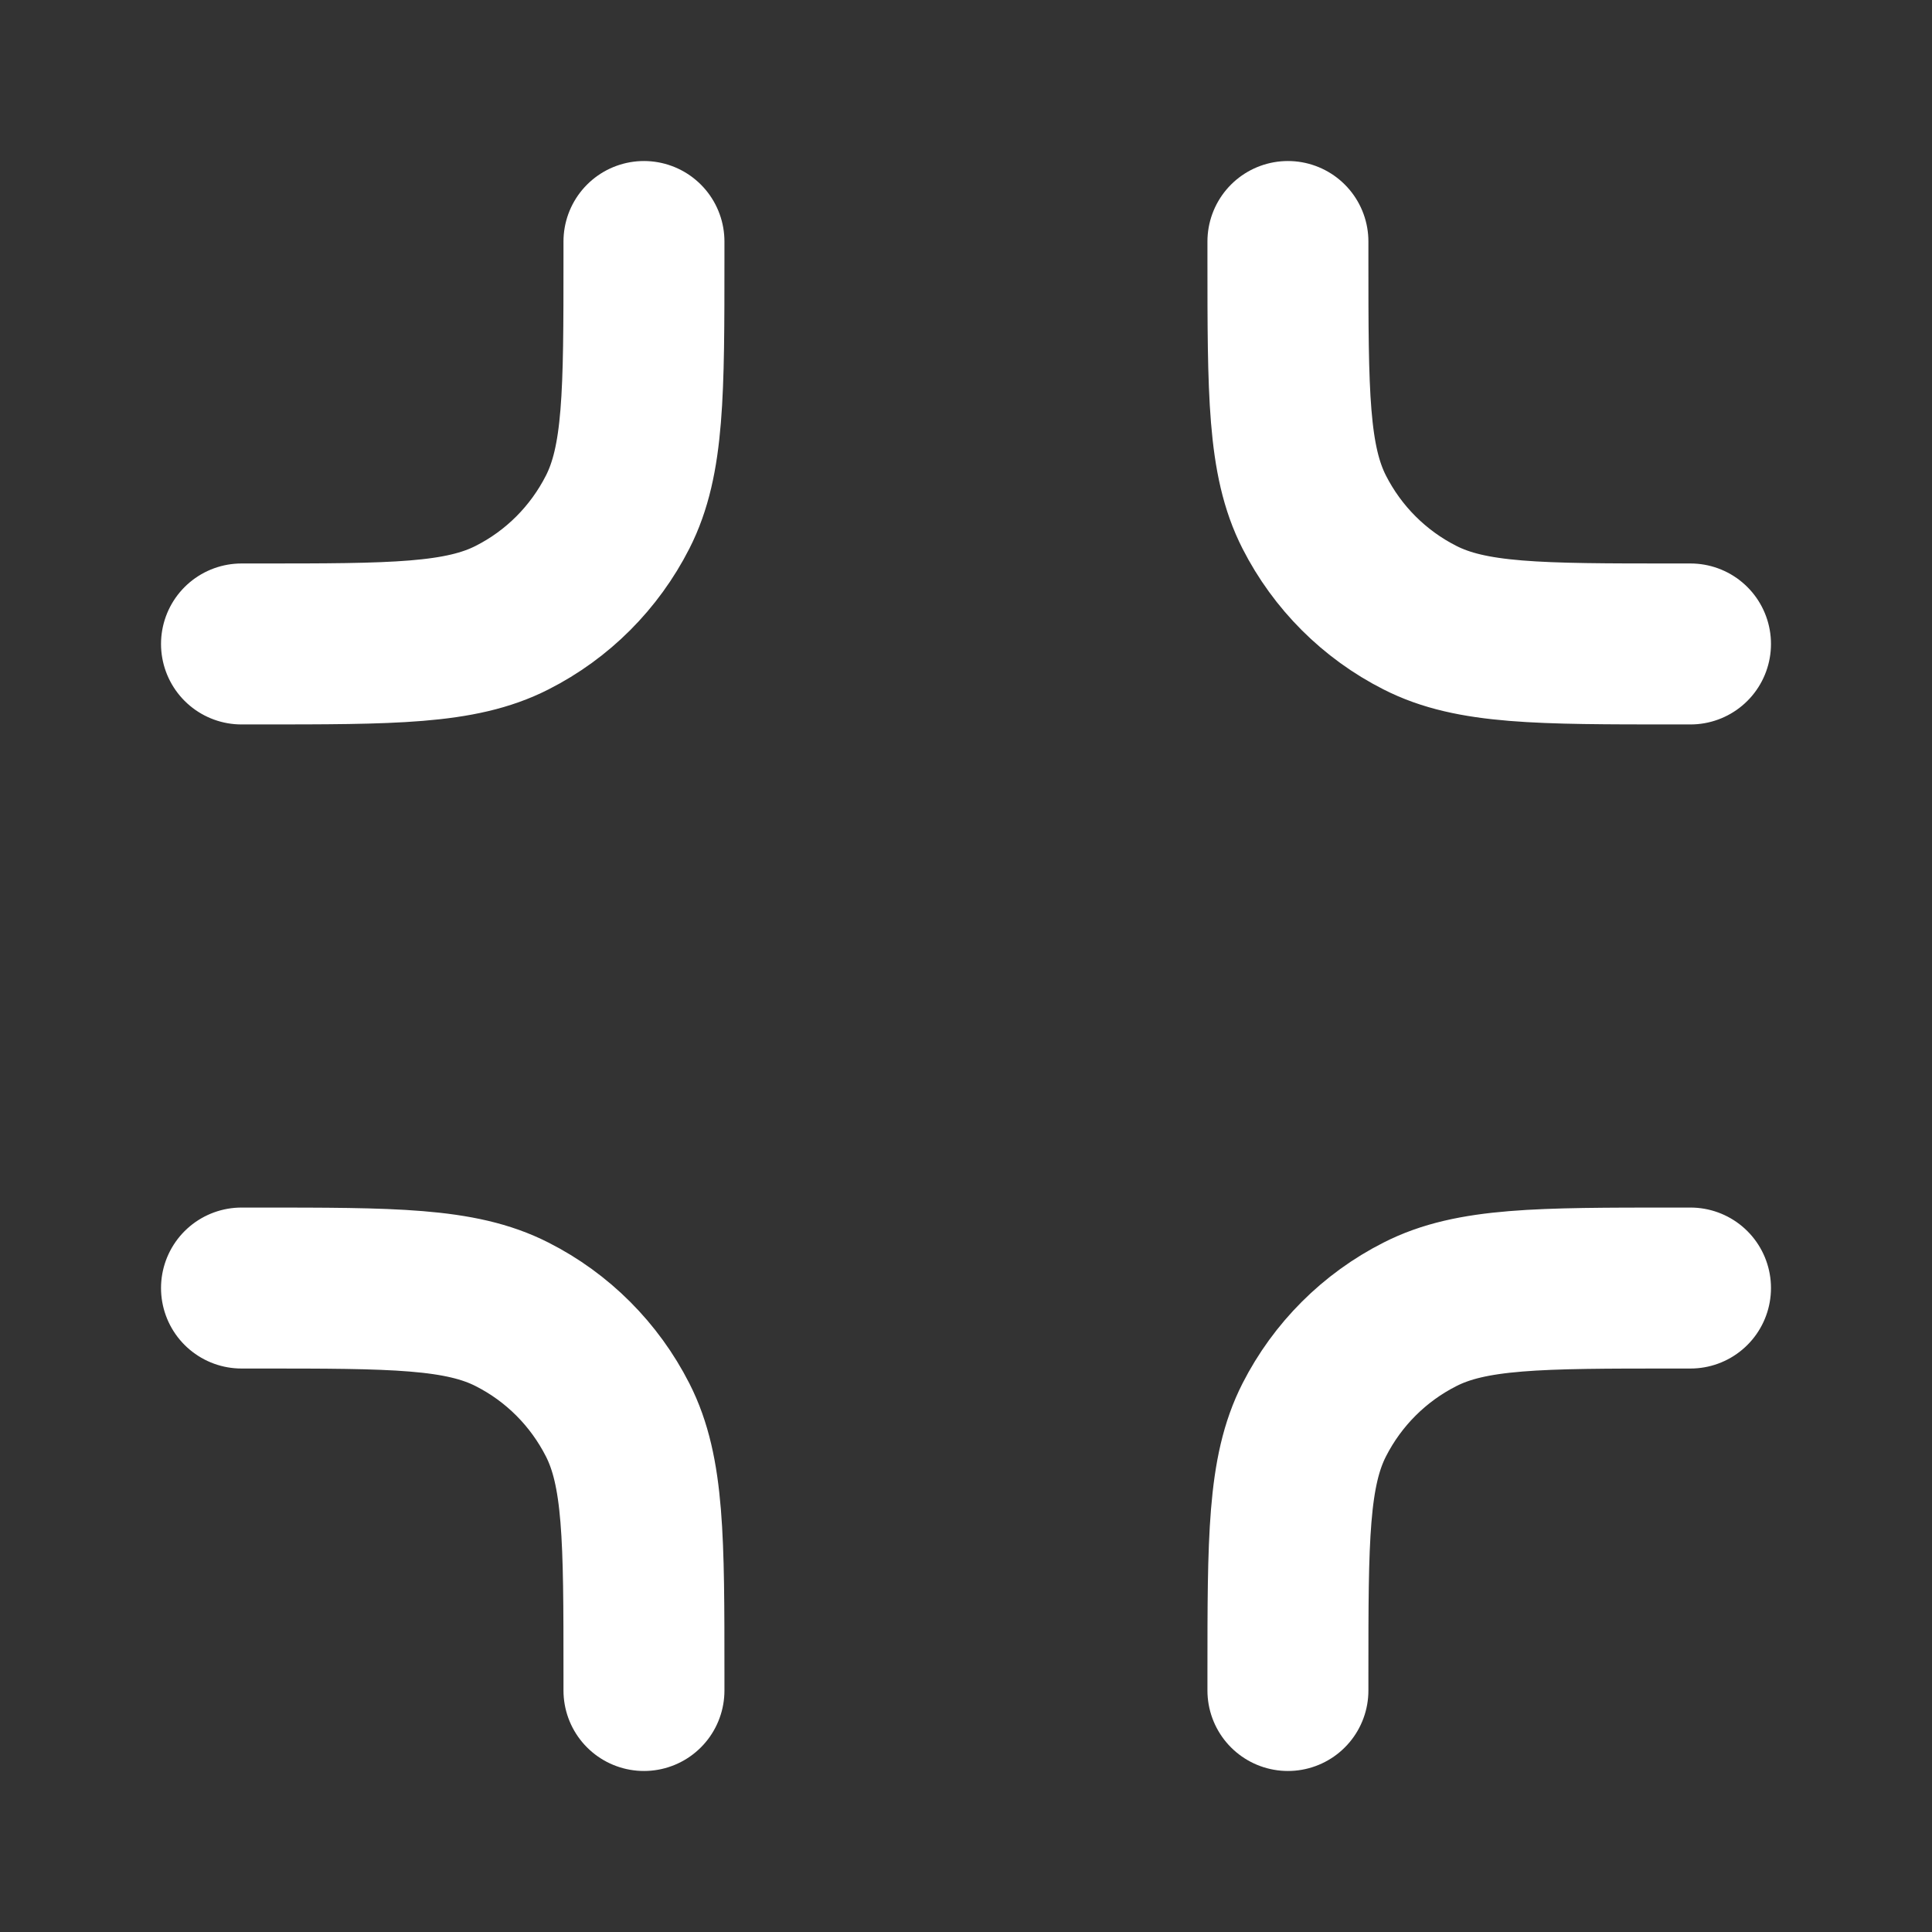 <svg width="16" height="16" viewBox="0 0 16 16" fill="none" xmlns="http://www.w3.org/2000/svg">
<rect x="0" y="0" width="16" height="16" fill="#333333" stroke="none"/>
<path d="M2 5.333H2.133C3.253 5.333 3.813 5.333 4.241 5.115C4.618 4.924 4.923 4.618 5.115 4.241C5.333 3.813 5.333 3.253 5.333 2.133V2M2 10.667H2.133C3.253 10.667 3.813 10.667 4.241 10.885C4.618 11.076 4.923 11.382 5.115 11.759C5.333 12.187 5.333 12.747 5.333 13.867V14M10.666 2V2.133C10.666 3.253 10.666 3.813 10.884 4.241C11.076 4.618 11.382 4.924 11.759 5.115C12.186 5.333 12.746 5.333 13.867 5.333H14M10.666 14V13.867C10.666 12.747 10.666 12.187 10.884 11.759C11.076 11.382 11.382 11.076 11.759 10.885C12.186 10.667 12.746 10.667 13.867 10.667H14" stroke="white" stroke-width="1.333" stroke-linecap="round" stroke-linejoin="round"/>
</svg>
